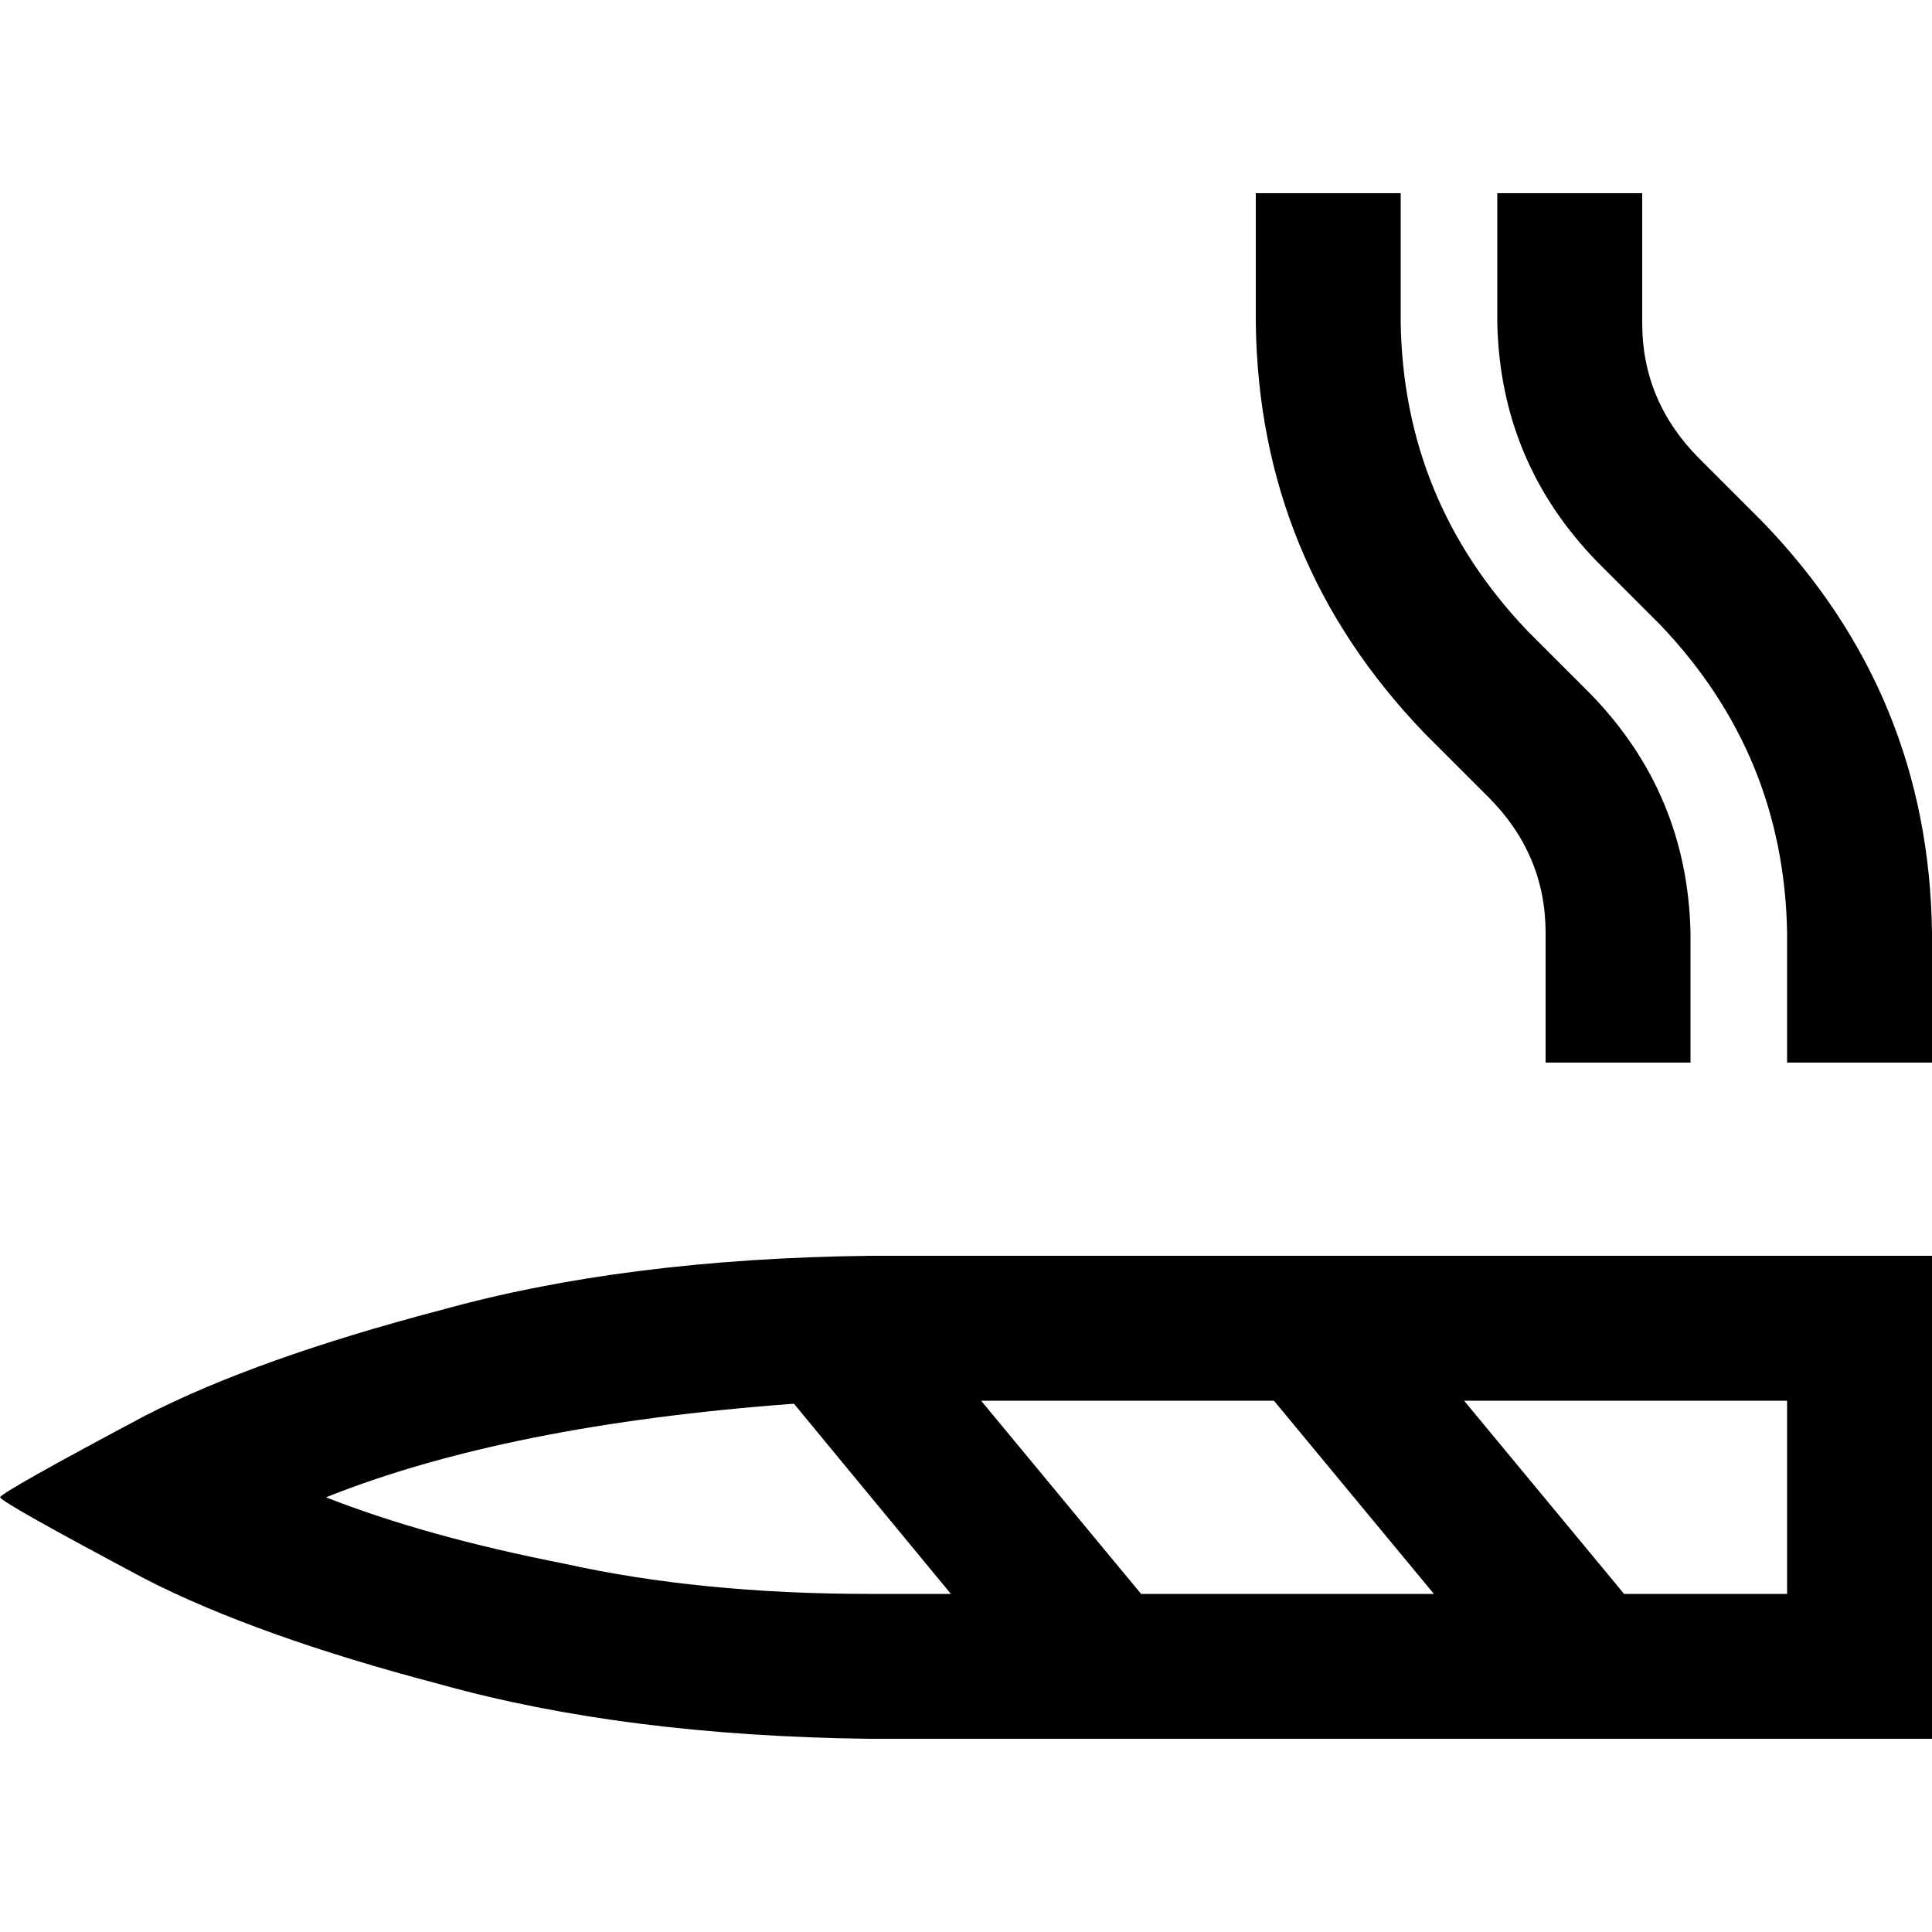 <svg xmlns="http://www.w3.org/2000/svg" viewBox="0 0 512 512">
  <path d="M 371.2 51.2 L 332.8 51.2 L 371.2 51.2 L 332.8 51.2 L 332.8 85.6 L 332.8 85.6 Q 333.6 148.8 377.6 194.4 L 394.4 211.2 L 394.4 211.2 Q 409.6 226.4 409.6 247.2 L 409.6 281.6 L 409.6 281.6 L 448 281.6 L 448 281.6 L 448 247.2 L 448 247.2 Q 447.2 210.4 421.6 184 L 404.8 167.2 L 404.8 167.2 Q 372 132.8 371.2 85.6 L 371.2 51.2 L 371.2 51.2 Z M 473.6 281.6 L 512 281.6 L 473.6 281.6 L 512 281.6 L 512 247.2 L 512 247.2 Q 511.2 184 467.2 138.4 L 450.4 121.6 L 450.4 121.6 Q 435.2 106.4 435.2 85.6 L 435.2 51.2 L 435.2 51.2 L 396.8 51.2 L 396.8 51.2 L 396.8 85.6 L 396.8 85.6 Q 397.6 122.4 423.2 148.8 L 440 165.6 L 440 165.6 Q 472.8 200 473.6 247.2 L 473.6 281.6 L 473.6 281.6 Z M 210.4 372 L 252 422.4 L 210.4 372 L 252 422.4 L 230.4 422.4 L 230.4 422.4 Q 185.6 422.4 149.6 414.4 Q 112.8 407.2 86.4 396.8 Q 134.4 377.6 210.4 372 L 210.4 372 Z M 302.4 422.4 L 260 371.2 L 302.4 422.4 L 260 371.2 L 337.6 371.2 L 337.6 371.2 L 380 422.4 L 380 422.4 L 302.4 422.4 L 302.4 422.4 Z M 430.4 422.4 L 388 371.2 L 430.4 422.4 L 388 371.2 L 473.6 371.2 L 473.6 371.2 L 473.6 422.4 L 473.6 422.4 L 430.4 422.4 L 430.4 422.4 Z M 0 396.8 Q 0.8 398.4 38.4 418.4 Q 68 433.6 116.8 446.4 Q 165.6 460 230.4 460.8 L 473.6 460.8 L 512 460.8 L 512 422.4 L 512 422.4 L 512 371.2 L 512 371.2 L 512 332.8 L 512 332.8 L 473.6 332.8 L 230.4 332.8 Q 165.6 333.6 116.8 347.2 Q 68 360 38.4 375.2 Q 0.8 395.2 0 396.8 L 0 396.8 Z" />
</svg>